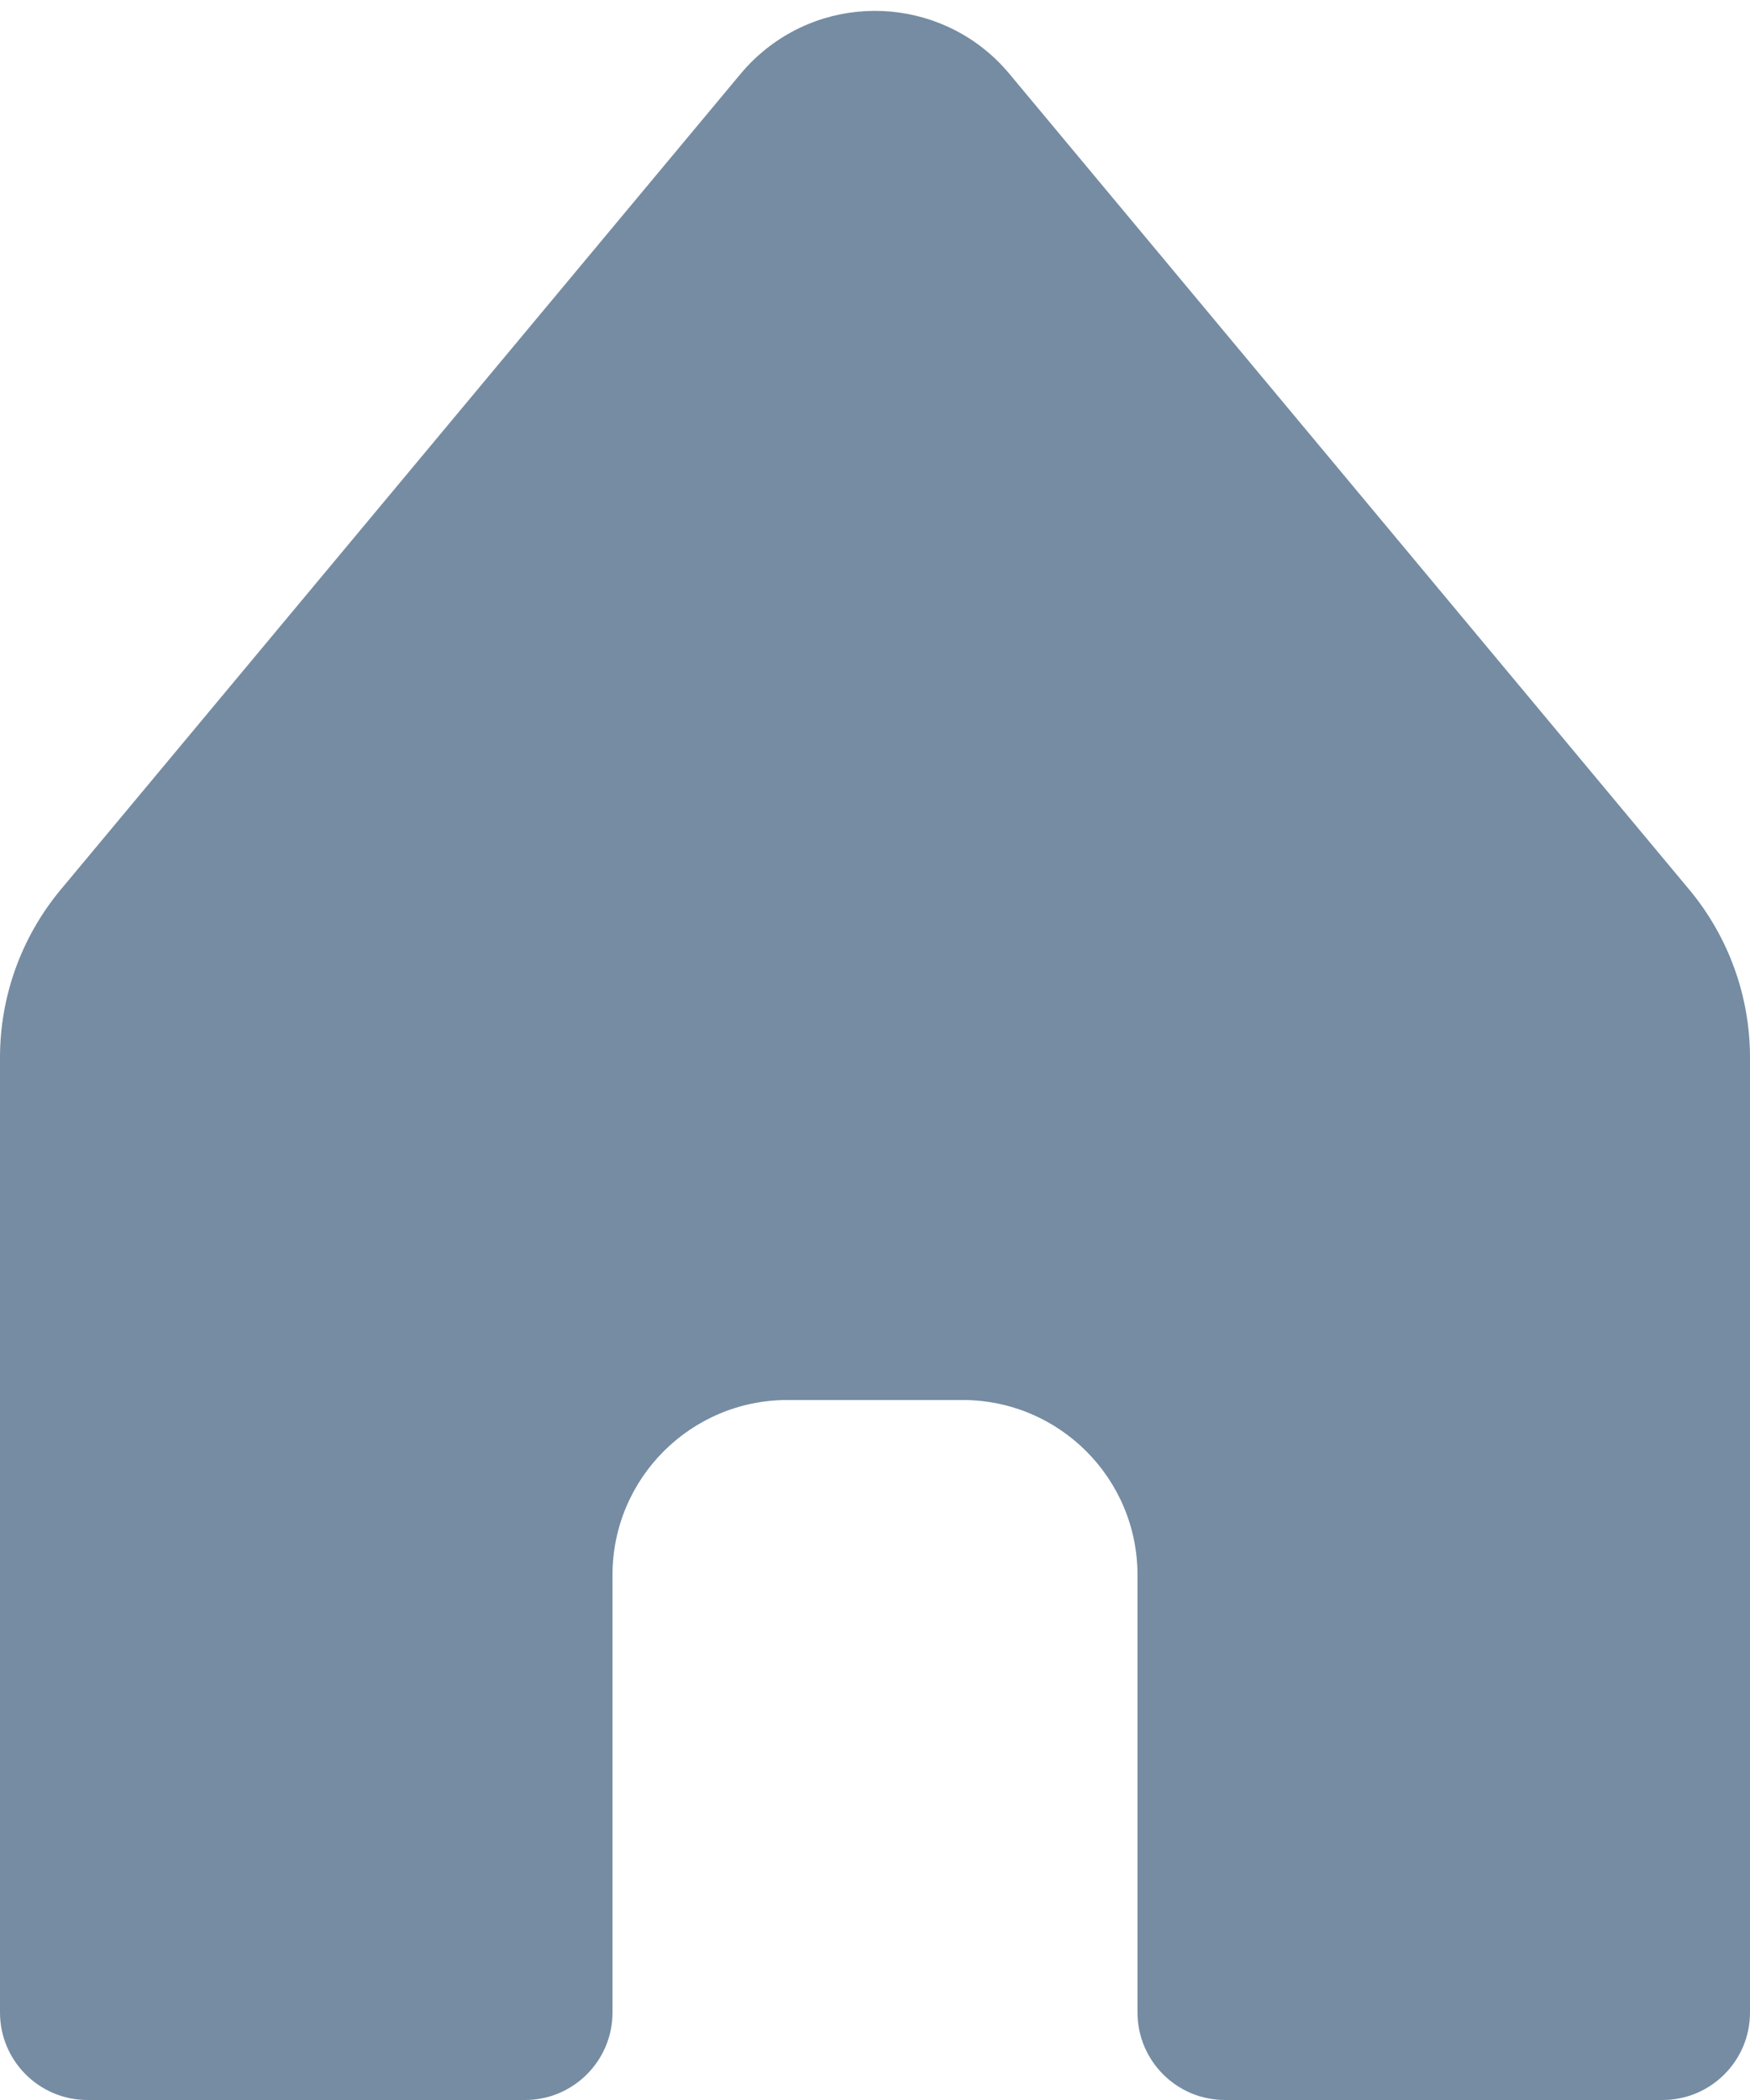<svg id="meteor-icon-kit__solid-home-simple" viewBox="0 0 20 24" fill="none" xmlns="http://www.w3.org/2000/svg"><path fill-rule="evenodd" clip-rule="evenodd" d="M20 23V12.086C20 11.384 19.754 10.705 19.305 10.166L11.536 0.844C10.829 -0.005 9.568 -0.119 8.72 0.588C8.627 0.665 8.541 0.751 8.464 0.844L0.695 10.166C0.246 10.705 0 11.384 0 12.086V23C0 23.552 0.448 24 1 24H6C6.552 24 7 23.552 7 23V18C7 16.895 7.895 16 9 16H11C12.105 16 13 16.895 13 18V23C13 23.552 13.448 24 14 24H19C19.552 24 20 23.552 20 23z" fill="#758CA3"/></svg>